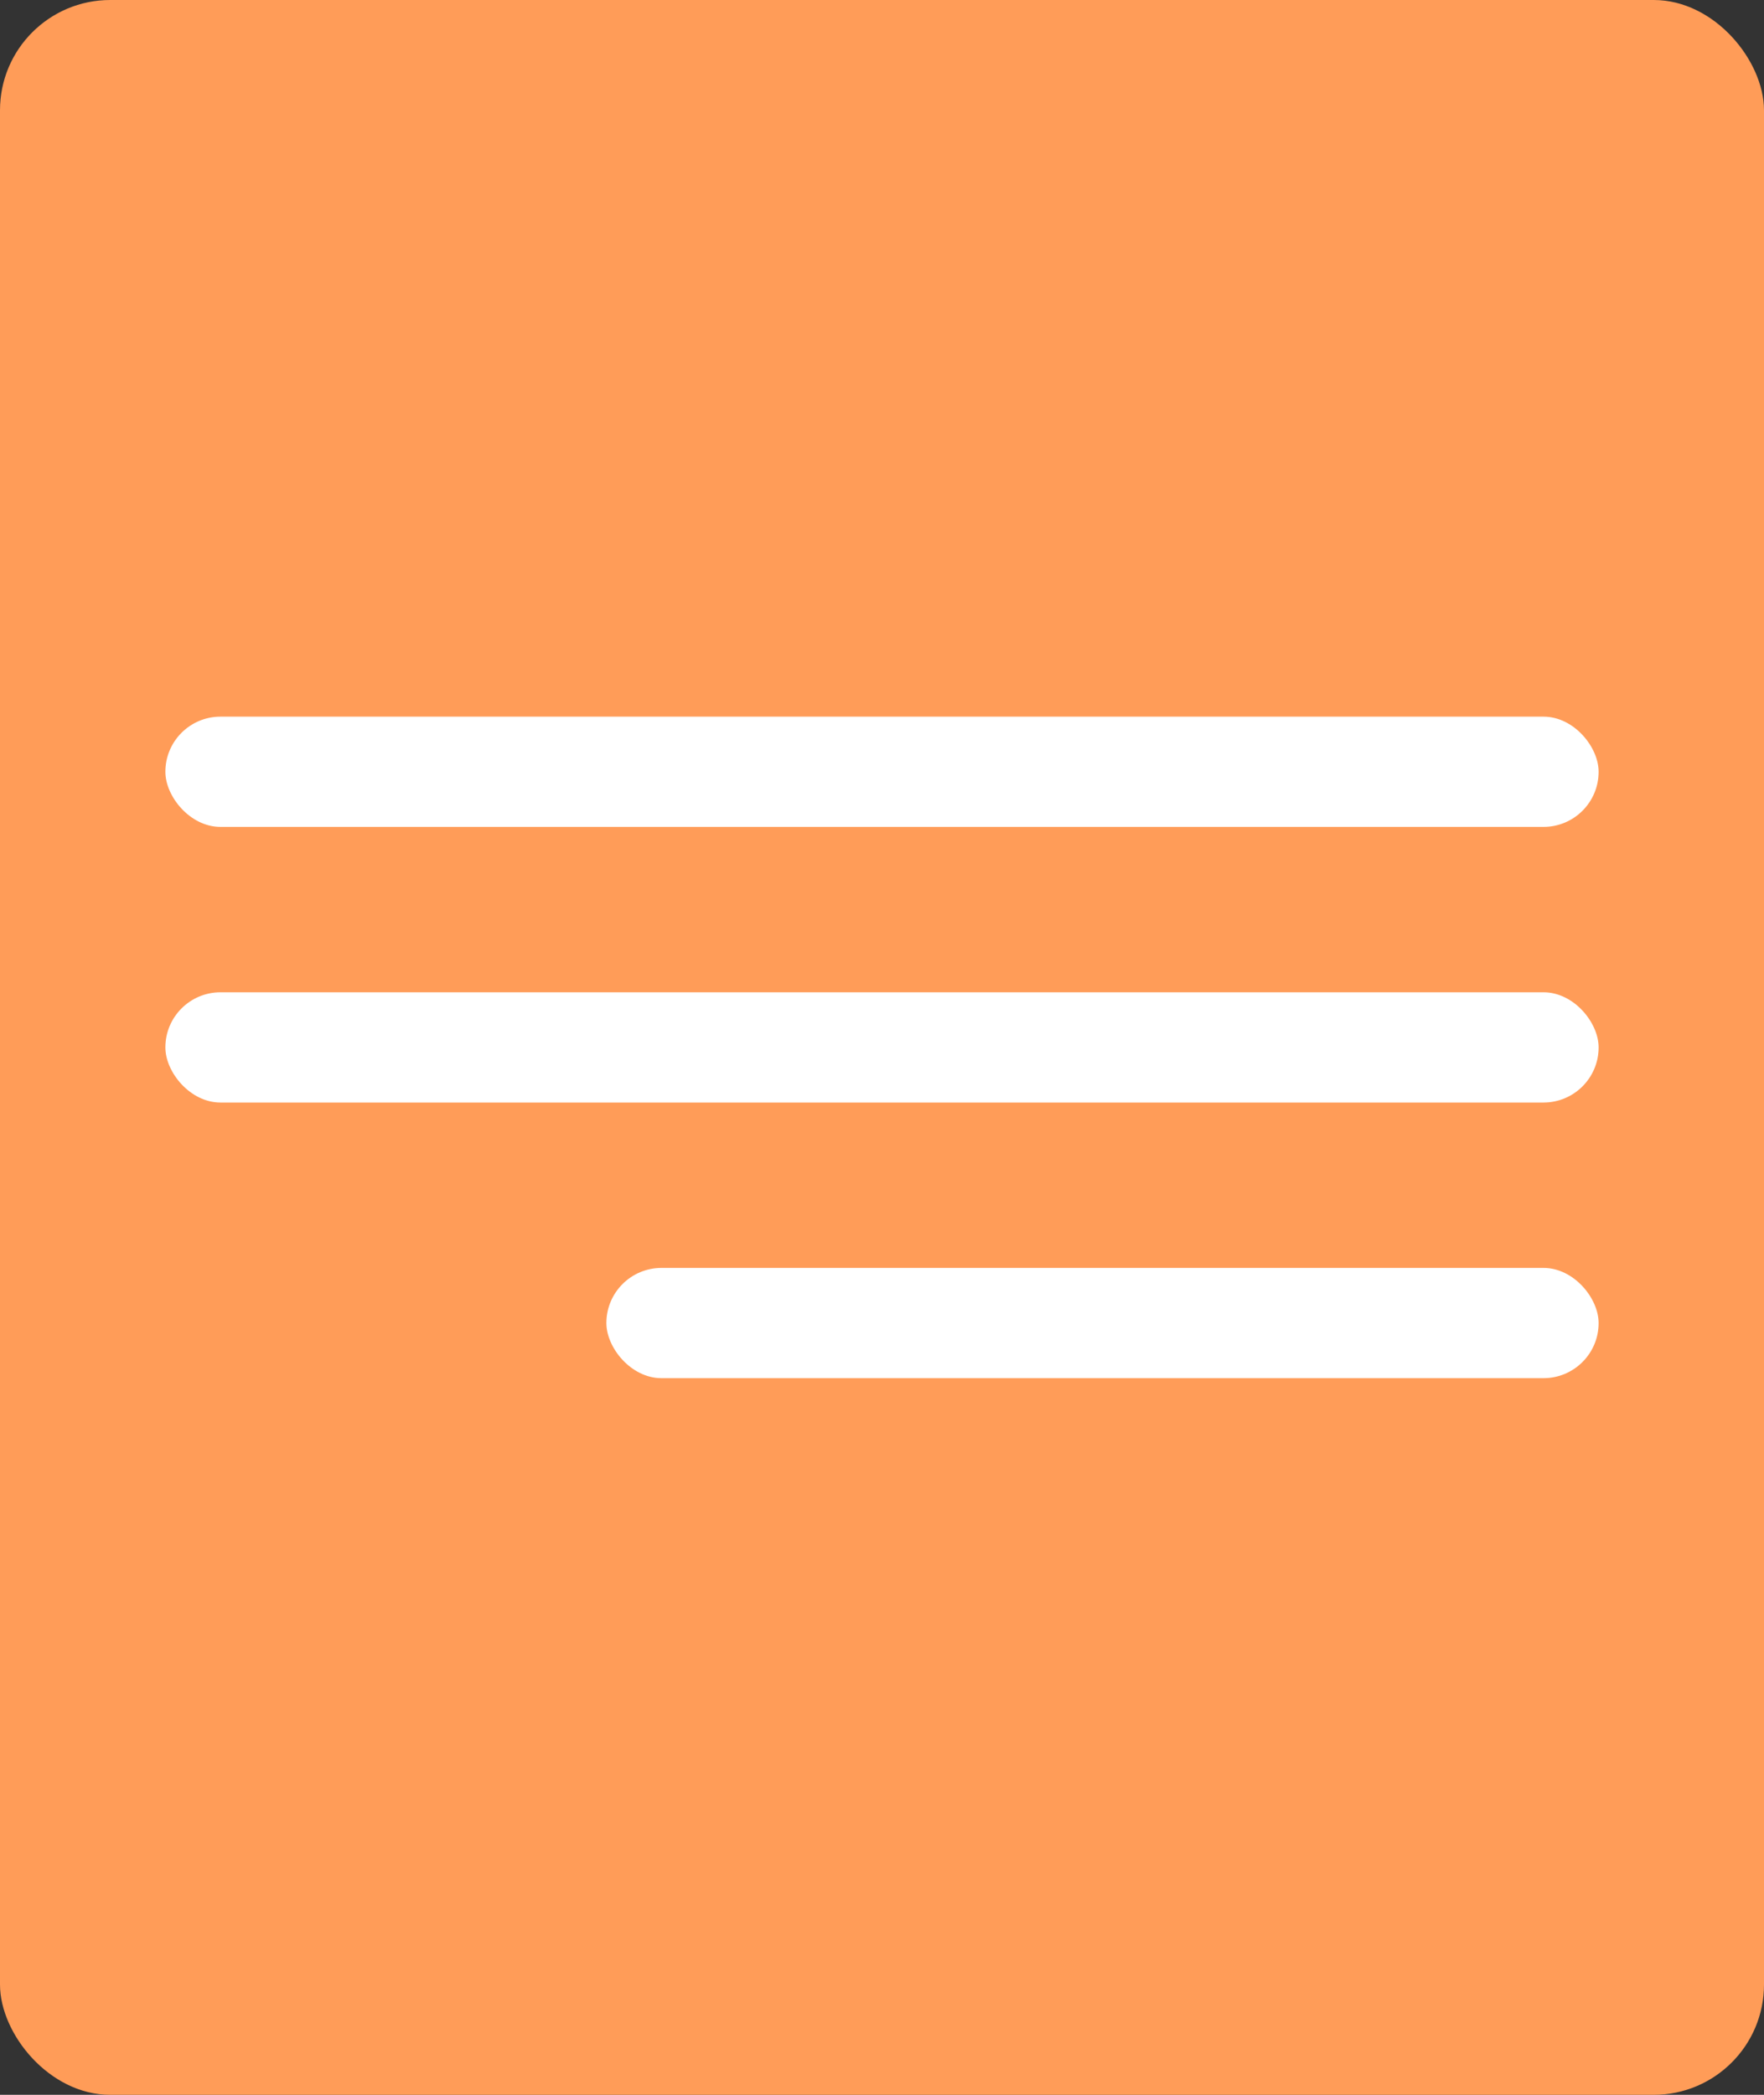 <svg xmlns="http://www.w3.org/2000/svg" width="32" height="38" viewBox="0 0 32 38">
    <rect x="0" y="0" width="32" height="38" fill="#333333" stroke="none"/>
    <defs>
        <style>
            .cls-2{fill:#fff}
        </style>
    </defs>
    <g id="Group_18360" data-name="Group 18360" transform="translate(-250.125 -601.245)">
        <rect id="Rectangle_3778" data-name="Rectangle 3778" width="32" height="38" rx="2" transform="translate(250.125 601.245)" style="fill:#ff9c58"/>
        <rect id="Rectangle_3880" data-name="Rectangle 3880" class="cls-2" width="18" height="2" rx="1" transform="translate(261.125 624.245)"/>
        <rect id="Rectangle_3881" data-name="Rectangle 3881" class="cls-2" width="26" height="2" rx="1" transform="translate(253.125 619.245)"/>
        <rect id="Rectangle_3882" data-name="Rectangle 3882" class="cls-2" width="26" height="2" rx="1" transform="translate(253.125 614.245)"/>
    </g>
</svg>

